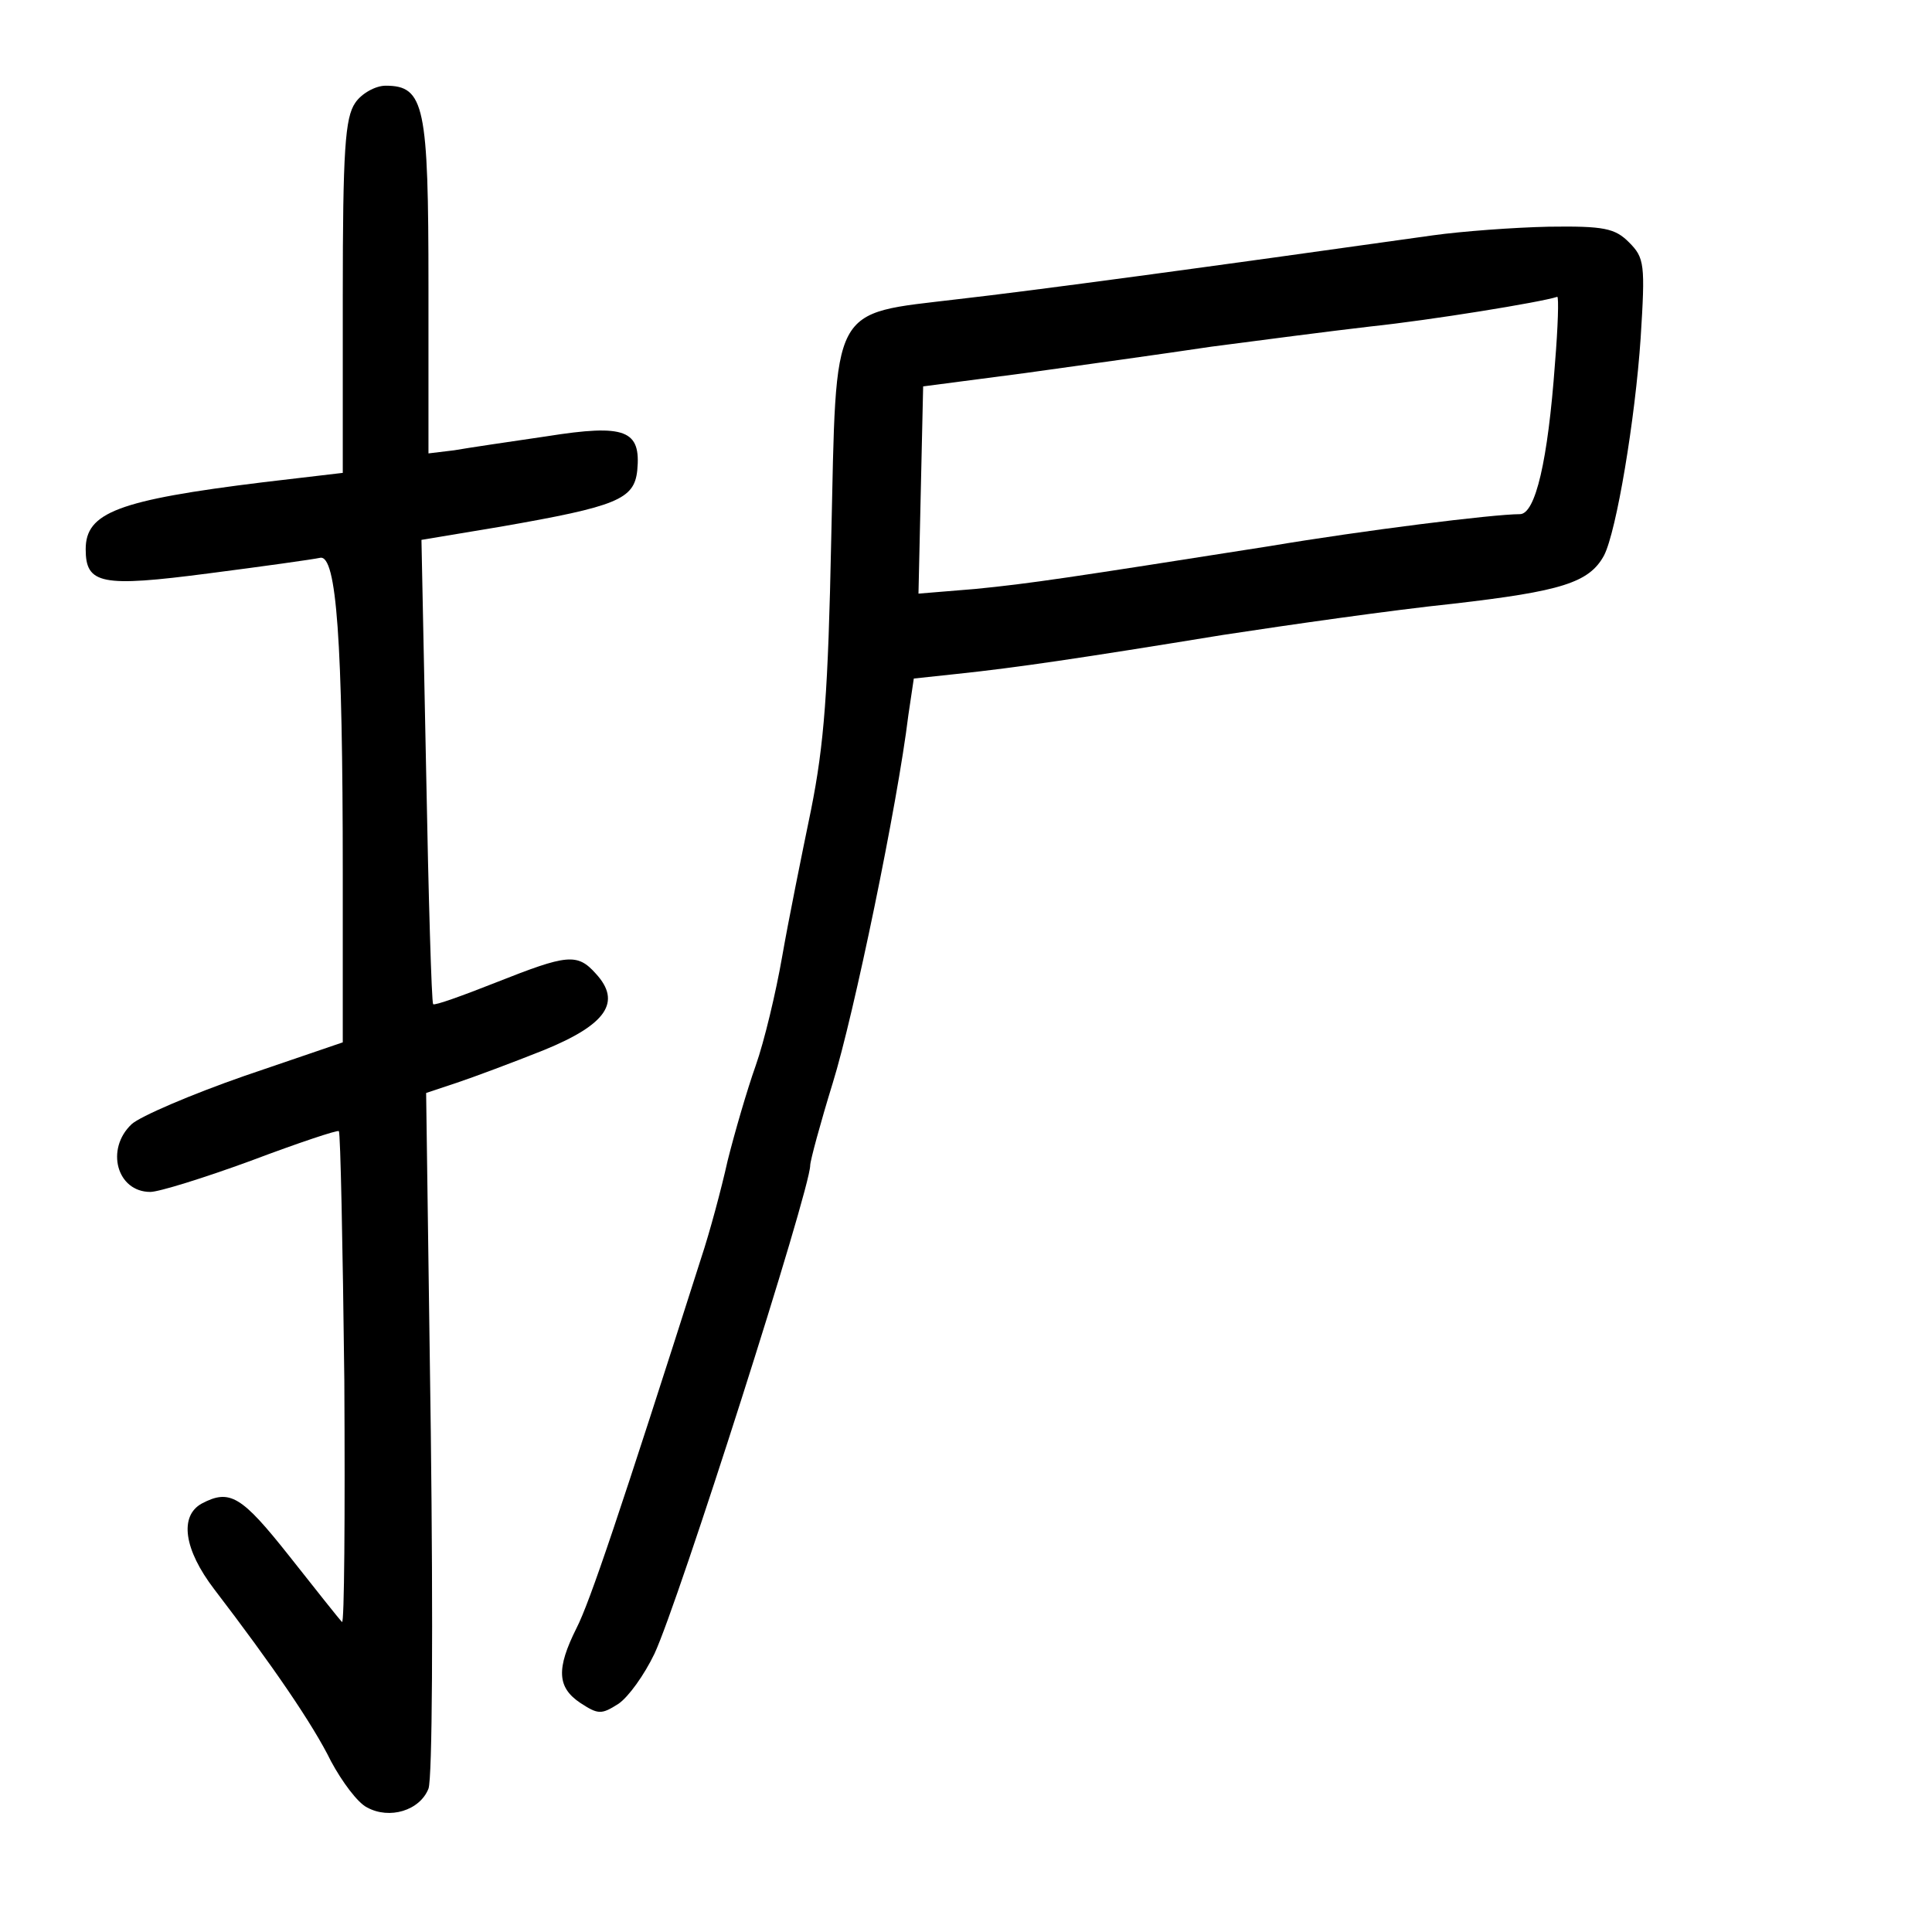 <?xml version="1.0" standalone="no"?>
<!DOCTYPE svg PUBLIC "-//W3C//DTD SVG 20010904//EN"
 "http://www.w3.org/TR/2001/REC-SVG-20010904/DTD/svg10.dtd">
<svg version="1.0" xmlns="http://www.w3.org/2000/svg"
 width="248pt" height="248pt" viewBox="0 0 248 248"
 preserveAspectRatio="xMidYMid meet">
<g transform="translate(0,248) scale(0.1,-0.1)"
fill="#000000" stroke="none">
<path d="M456 2348 c-13 -19 -16 -60 -16 -249 l0 -226 -102 -12 c-187 -23
-228 -39 -228 -86 0 -45 20 -49 158 -31 70 9 134 18 143 20 21 4 29 -106 29
-405 l0 -217 -126 -43 c-69 -24 -134 -52 -145 -62 -34 -32 -19 -87 24 -87 11
0 69 18 129 40 61 23 112 40 113 38 2 -2 5 -146 7 -320 1 -174 0 -314 -3 -310
-4 4 -34 42 -68 85 -61 77 -76 86 -112 67 -29 -16 -23 -59 16 -110 75 -98 127
-174 150 -221 14 -26 34 -53 46 -59 29 -16 68 -4 79 24 5 13 6 212 3 458 l-6
435 39 13 c21 7 72 26 112 42 81 33 100 62 67 98 -24 27 -37 25 -128 -11 -43
-17 -79 -30 -81 -28 -2 2 -6 137 -9 300 l-6 296 102 17 c149 26 171 35 175 72
5 52 -15 60 -116 44 -48 -7 -102 -15 -119 -18 l-33 -4 0 214 c0 232 -5 258
-55 258 -13 0 -31 -10 -39 -22z"/>
<path d="M1840 2178 c-291 -41 -513 -71 -610 -82 -166 -20 -156 -3 -163 -308
-4 -196 -9 -263 -26 -348 -12 -58 -29 -142 -37 -188 -8 -46 -23 -109 -34 -140
-11 -31 -27 -86 -36 -122 -8 -36 -23 -92 -34 -125 -104 -326 -143 -442 -160
-475 -26 -52 -25 -76 5 -96 23 -15 27 -15 49 -1 13 9 33 37 46 64 31 66 200
596 200 627 0 6 13 54 29 106 27 87 83 357 97 472 l7 47 56 6 c76 8 157 20
341 50 85 13 218 32 295 40 139 16 175 27 194 62 16 31 40 175 47 279 6 95 5
103 -15 123 -18 18 -32 21 -103 20 -46 -1 -112 -6 -148 -11z m156 -165 c-9
-124 -25 -193 -45 -193 -34 0 -202 -21 -321 -41 -261 -41 -307 -48 -378 -55
l-73 -6 3 133 3 133 130 17 c72 10 180 25 240 34 61 8 153 20 205 26 76 8 218
31 239 38 2 0 1 -38 -3 -86z"/>
</g>
</svg>
